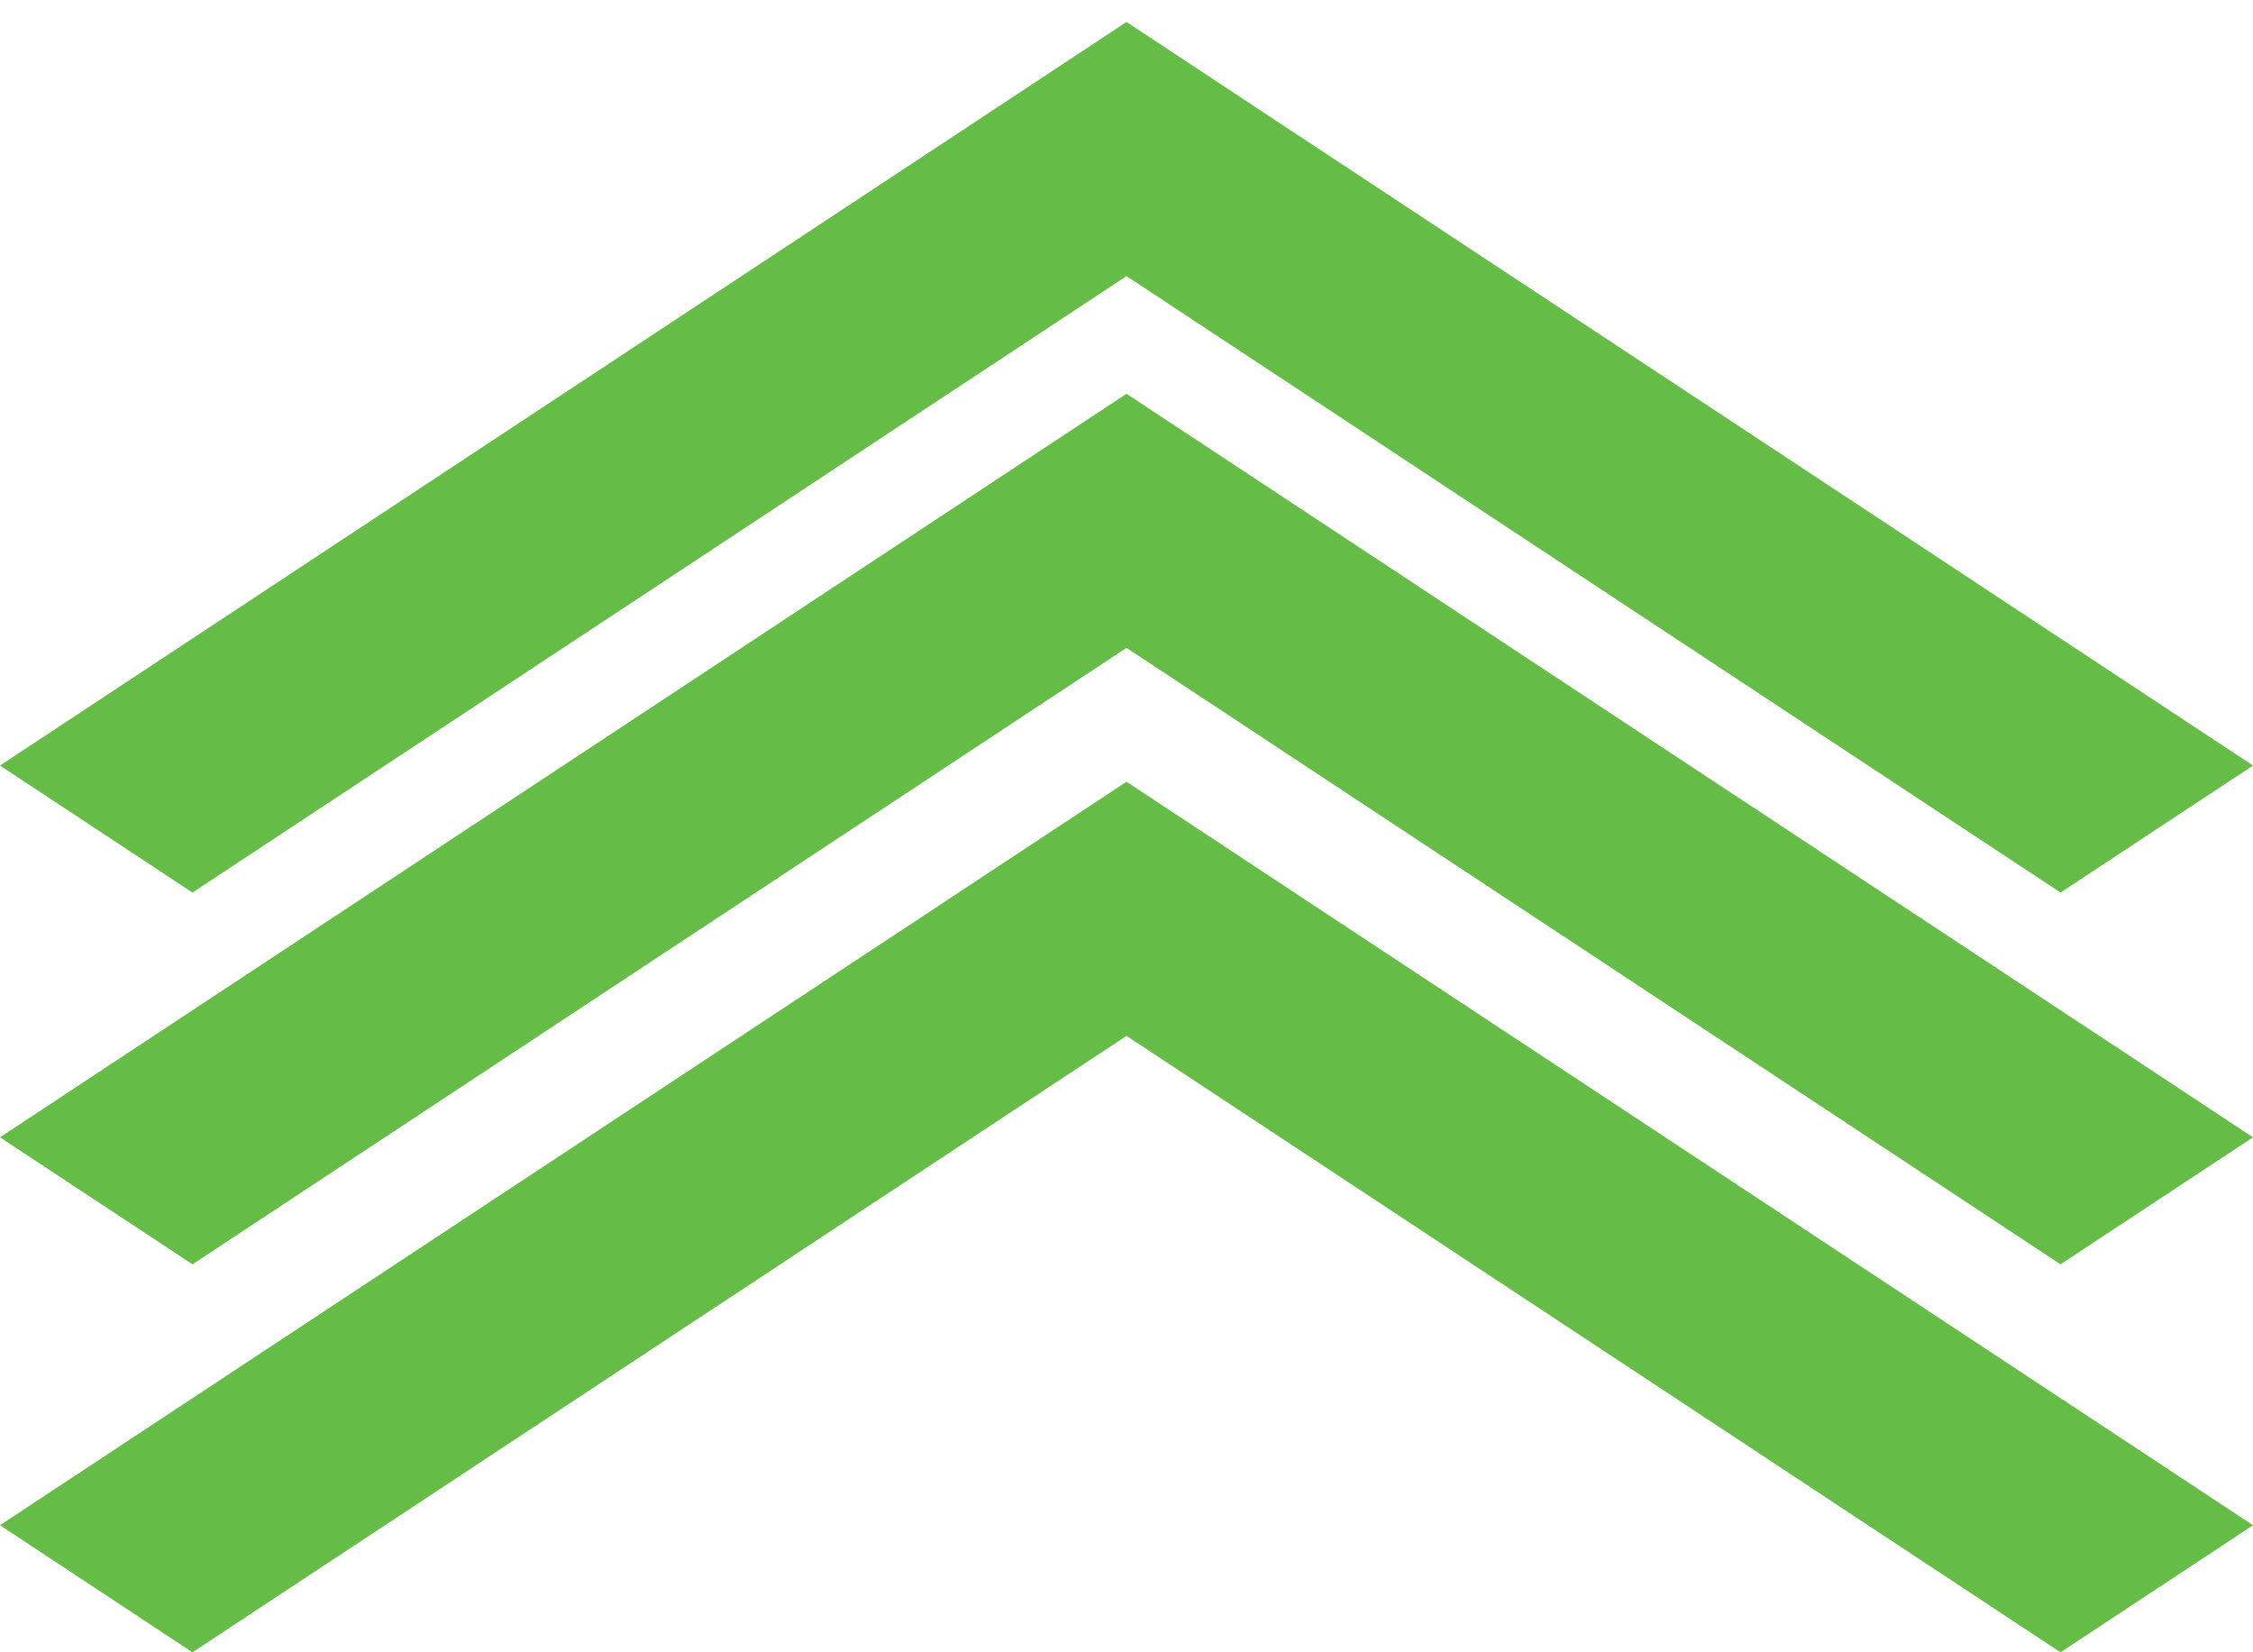 <svg width="30" height="22" viewBox="0 0 30 22" fill="none" xmlns="http://www.w3.org/2000/svg">
<path d="M29.146 10.193L27.437 11.321L15 3.112L2.563 11.321L0.854 10.193L15 0.857L29.146 10.193Z" fill="#65BC47"/>
<path d="M27.437 11.884L15 3.676L2.563 11.884L0 10.193L15 0.293L30 10.193L27.437 11.884ZM15 2.549L27.437 10.757L28.291 10.193L15 1.421L1.709 10.193L2.563 10.757L15 2.549Z" fill="#65BC47"/>
<path d="M29.146 15.143L27.437 16.271L15 8.062L2.563 16.271L0.854 15.143L15 5.806L29.146 15.143Z" fill="#65BC47"/>
<path d="M27.437 16.834L15 8.626L2.563 16.834L0 15.143L15 5.243L30 15.143L27.437 16.834ZM15 7.498L27.437 15.707L28.291 15.143L15 6.37L1.709 15.143L2.563 15.707L15 7.498Z" fill="#65BC47"/>
<path d="M29.146 20.309L27.437 21.437L15 13.228L2.563 21.437L0.854 20.309L15 10.972L29.146 20.309Z" fill="#65BC47"/>
<path d="M27.437 22L15 13.792L2.563 22L0 20.308L15 10.409L30 20.308L27.437 22ZM15 12.664L27.437 20.872L28.291 20.308L15 11.536L1.709 20.308L2.563 20.872L15 12.664Z" fill="#65BC47"/>
</svg>
